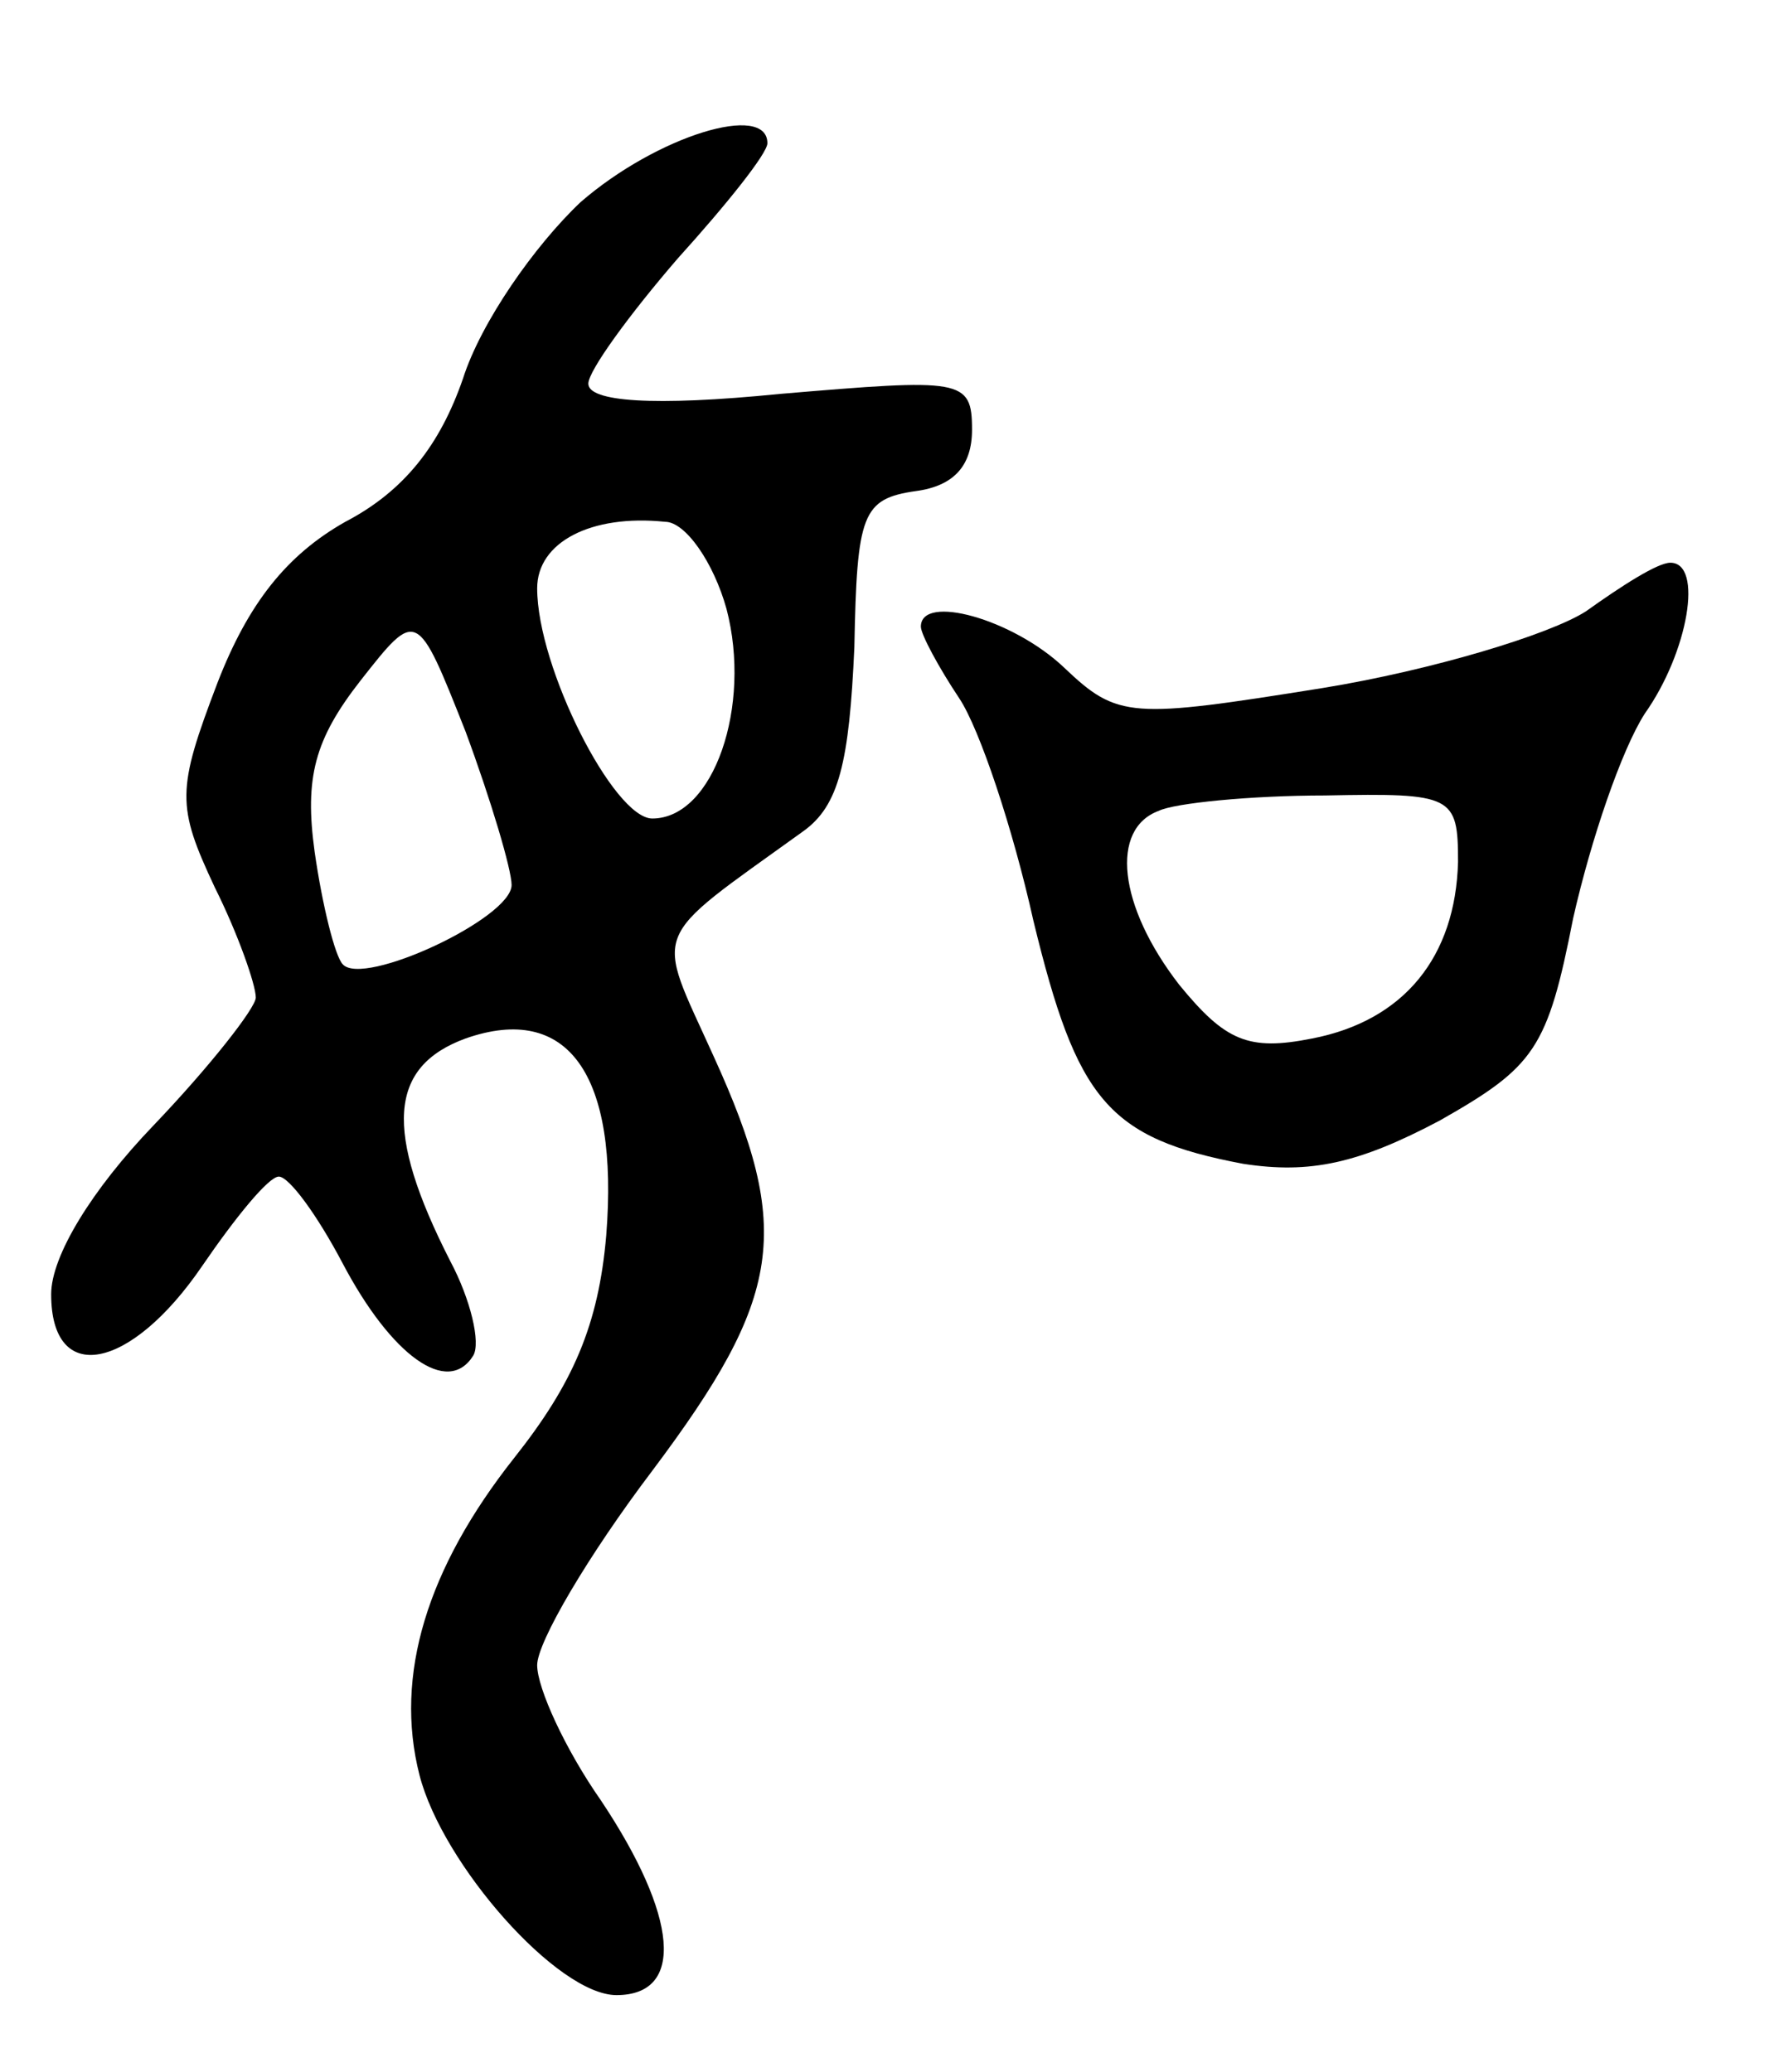 <svg version="1.0" xmlns="http://www.w3.org/2000/svg"
 width="69pt" height="81pt" viewBox="0 0 69 81"
 preserveAspectRatio="xMidYMid meet">
<g transform="translate(0,81) scale(0.1,-0.1)"
fill="#000000" stroke="none">
<path d="M227 731 c-18 -17 -39 -47 -46 -69 -9 -26 -23 -44 -46 -56 -23 -13
-38 -32 -50 -63 -16 -42 -16 -48 -1 -80 9 -18 16 -38 16 -43 0 -4 -18 -27 -40
-50 -24 -25 -40 -51 -40 -66 0 -36 31 -30 59 11 13 19 26 35 30 35 4 0 15 -15
25 -34 19 -36 41 -52 51 -36 3 5 -1 22 -9 37 -26 51 -24 76 6 87 40 14 60 -14
55 -77 -3 -35 -13 -58 -36 -87 -34 -43 -47 -85 -37 -124 9 -35 54 -86 77 -86
27 0 24 31 -6 76 -14 20 -25 44 -25 53 0 9 20 43 45 76 51 68 55 94 24 162
-23 51 -26 44 35 88 14 10 18 27 20 72 1 52 3 58 24 61 15 2 22 10 22 24 0 20
-4 20 -75 14 -50 -5 -75 -3 -75 4 0 5 16 27 35 49 19 21 35 41 35 45 0 16 -43
3 -73 -23z m57 -159 c10 -38 -5 -82 -29 -82 -15 0 -45 59 -45 90 0 18 21 29
50 26 8 0 19 -16 24 -34z m-84 -108 c0 -13 -58 -40 -66 -31 -3 3 -8 23 -11 44
-4 29 0 44 18 67 22 28 22 28 41 -20 10 -27 18 -54 18 -60z"/>
<path d="M620 571 c-14 -9 -60 -23 -103 -30 -75 -12 -80 -12 -101 8 -20 19
-56 29 -56 16 0 -3 7 -16 15 -28 8 -12 21 -51 29 -87 17 -70 29 -85 82 -95 26
-4 45 0 77 17 37 21 42 28 52 79 7 31 19 66 28 80 17 24 23 59 10 59 -5 0 -19
-9 -33 -19z m-50 -98 c-1 -37 -21 -62 -57 -69 -25 -5 -34 -1 -52 21 -24 31
-27 61 -8 68 6 3 36 6 65 6 50 1 52 0 52 -26z"/>
</g>
</svg>
